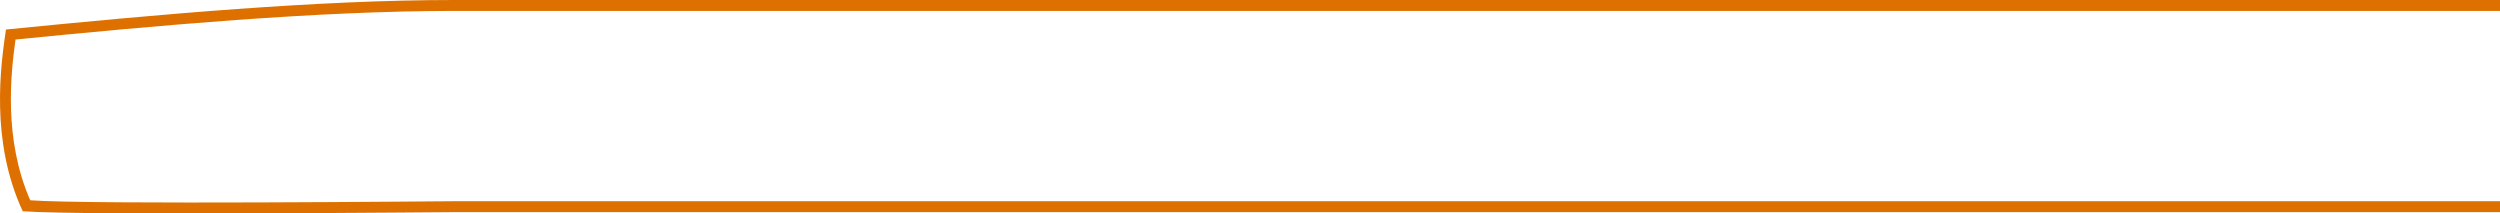 <svg xmlns="http://www.w3.org/2000/svg" viewBox="0 0 458.09 39.12"><defs><style>.cls-1{fill:#de7000;}</style></defs><title>Element 1</title><g id="Ebene_2" data-name="Ebene 2"><g id="Ebene_1-2" data-name="Ebene 1"><path class="cls-1" d="M458.09,2V0H83.22C58.35,0,29.35,2.6,1.09,5.41c-.94,6.47-2.95,20.36,3.08,33.3,11.22.82,77.51.15,79,.16H458.09v-2H83.18c-1.4,0-66.93.64-77.64-.17C.6,25.42,2,13.42,2.84,7.24,28.69,4.68,58.17,2,83.22,2H458.09Z"/></g></g></svg>